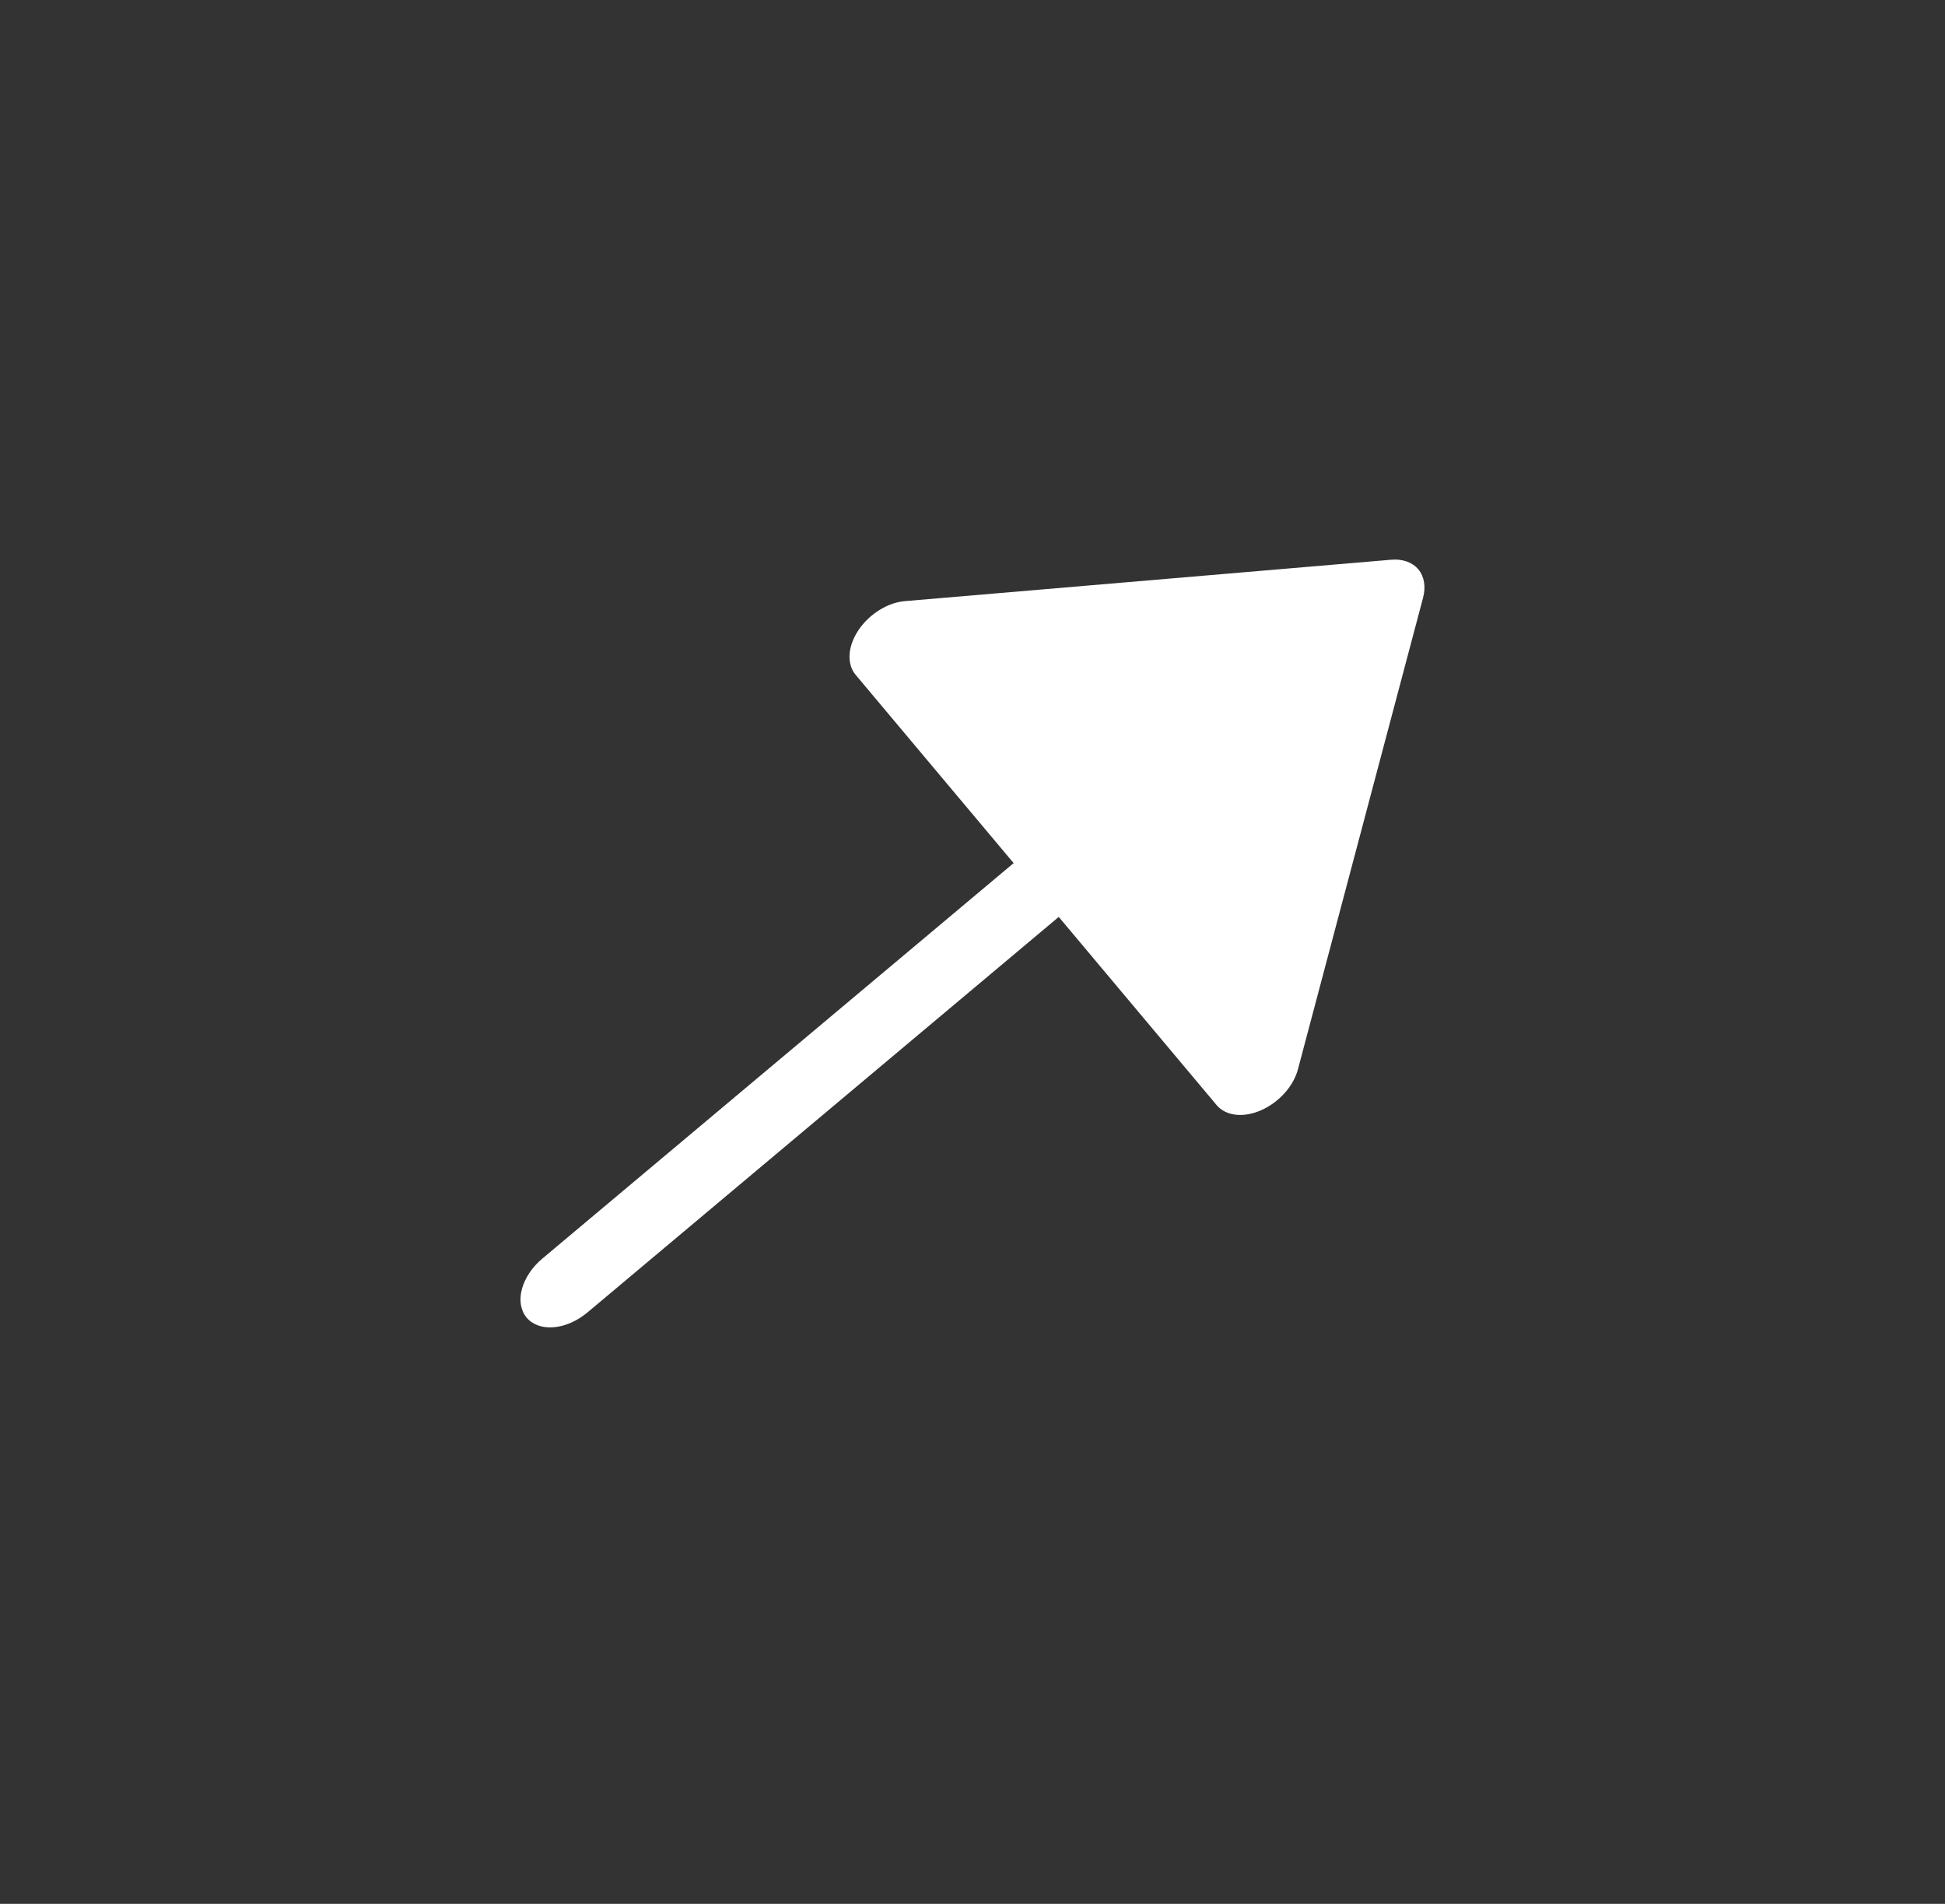 <svg width="47" height="46" viewBox="0 0 47 46" fill="none" xmlns="http://www.w3.org/2000/svg">
<rect x="0" y="0" width="47" height="46" fill="#333333" stroke="none"/>
<g clip-path="url(#clip0_443_525)">
<path d="M14.195 31.711C13.95 31.916 13.658 32.045 13.382 32.068C13.107 32.092 12.871 32.008 12.726 31.836C12.582 31.663 12.54 31.416 12.611 31.149C12.682 30.882 12.859 30.616 13.104 30.411L24.494 20.854L20.676 16.305C20.569 16.177 20.518 16.006 20.53 15.814C20.541 15.622 20.616 15.418 20.743 15.227C20.871 15.036 21.045 14.868 21.245 14.743C21.445 14.617 21.662 14.541 21.867 14.524L33.617 13.524C33.892 13.5 34.128 13.584 34.273 13.756C34.417 13.928 34.458 14.175 34.388 14.442L31.363 25.84C31.31 26.039 31.197 26.239 31.039 26.414C30.881 26.589 30.685 26.732 30.475 26.825C30.265 26.917 30.051 26.955 29.86 26.933C29.669 26.911 29.509 26.831 29.401 26.703L25.584 22.154L14.195 31.711Z" fill="white"/>
</g>
<defs>
<clipPath id="clip0_443_525">
<rect width="27.147" height="38.575" fill="white" transform="translate(29.55) rotate(50)"/>
</clipPath>
</defs>
</svg>
